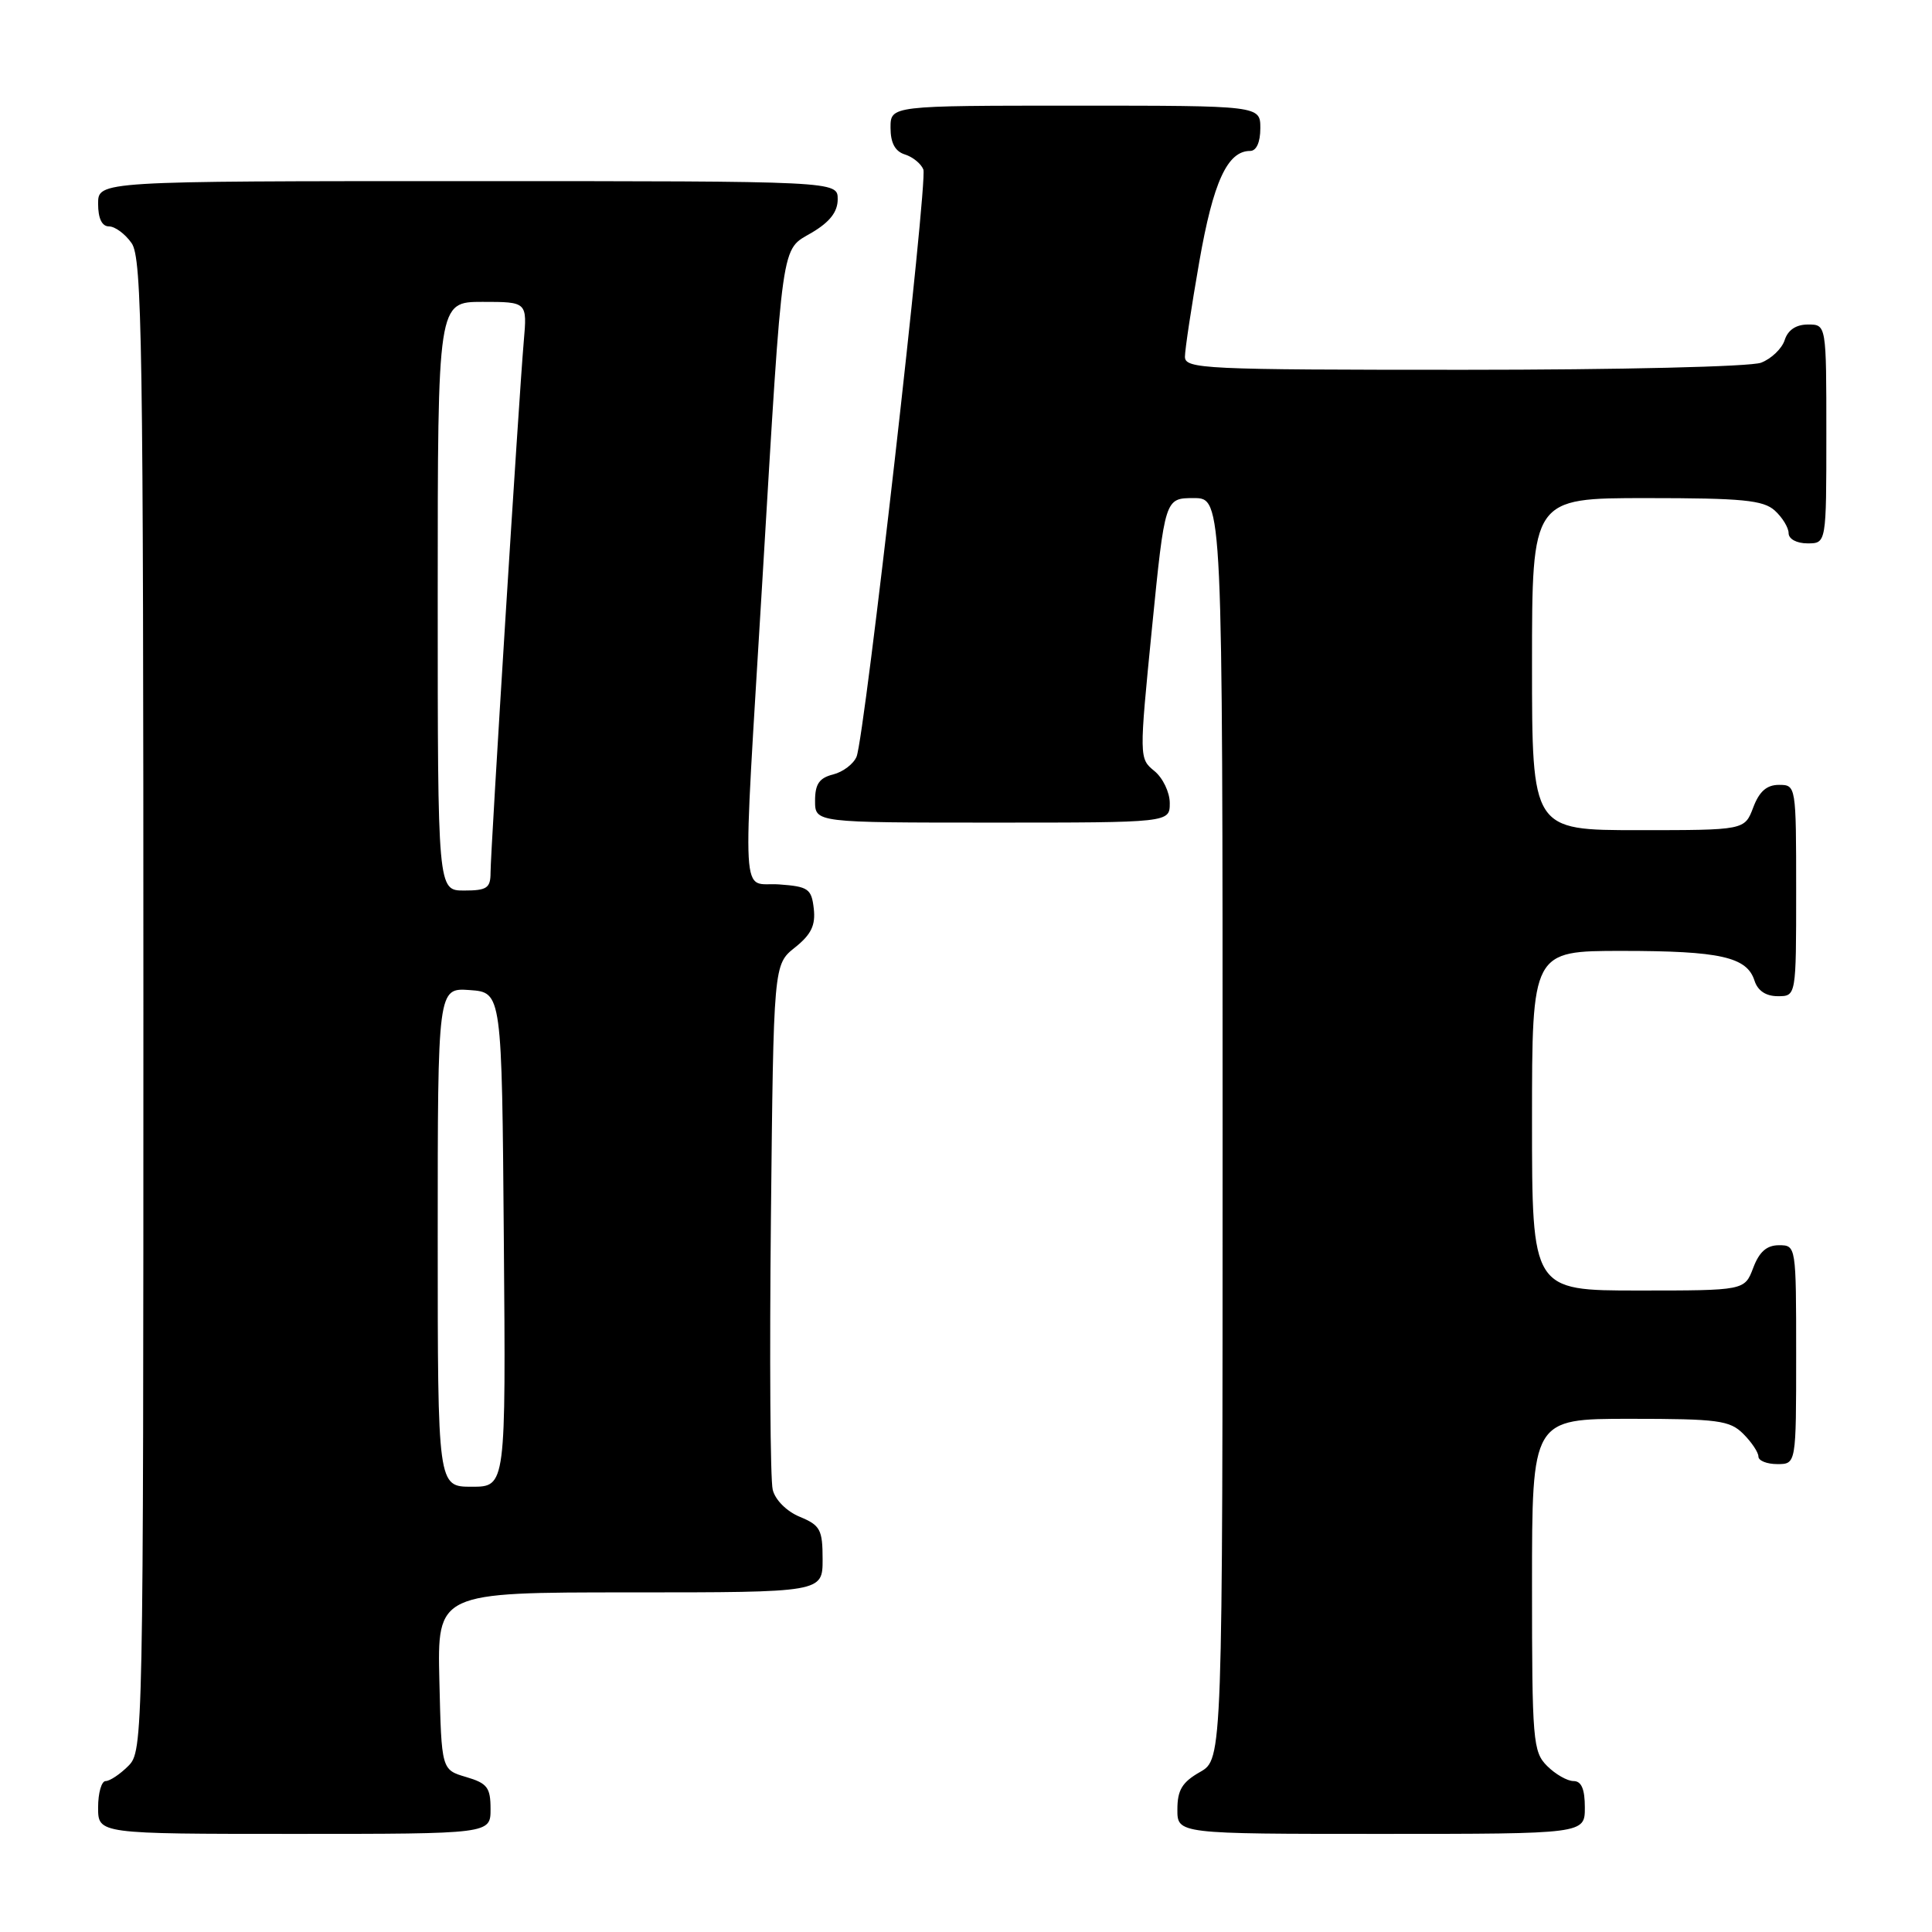 <?xml version="1.0" encoding="UTF-8" standalone="no"?>
<!DOCTYPE svg PUBLIC "-//W3C//DTD SVG 1.1//EN" "http://www.w3.org/Graphics/SVG/1.1/DTD/svg11.dtd" >
<svg xmlns="http://www.w3.org/2000/svg" xmlns:xlink="http://www.w3.org/1999/xlink" version="1.1" viewBox="0 0 256 256">
 <g >
 <path fill="currentColor"
d=" M 65.00 239.71 C 65.00 236.85 64.57 236.29 61.75 235.46 C 58.50 234.50 58.50 234.50 58.22 222.75 C 57.94 211.00 57.94 211.00 83.47 211.00 C 109.00 211.00 109.00 211.00 109.00 206.62 C 109.00 202.69 108.69 202.11 105.99 200.99 C 104.25 200.28 102.72 198.75 102.39 197.40 C 102.06 196.12 101.96 179.93 102.15 161.44 C 102.50 127.81 102.50 127.81 105.33 125.55 C 107.49 123.83 108.08 122.61 107.83 120.40 C 107.53 117.77 107.11 117.47 103.25 117.19 C 98.11 116.82 98.36 121.28 101.01 77.04 C 103.77 30.93 103.44 33.26 107.58 30.82 C 109.96 29.41 111.00 28.07 111.00 26.40 C 111.00 24.00 111.00 24.00 62.00 24.00 C 13.00 24.00 13.00 24.00 13.00 27.00 C 13.00 28.95 13.51 30.00 14.44 30.00 C 15.24 30.00 16.59 31.00 17.44 32.22 C 18.83 34.20 19.00 45.44 19.00 133.22 C 19.00 230.67 18.97 232.03 17.00 234.00 C 15.90 235.10 14.55 236.00 14.00 236.00 C 13.45 236.00 13.00 237.57 13.00 239.50 C 13.00 243.00 13.00 243.00 39.00 243.00 C 65.00 243.00 65.00 243.00 65.00 239.71 Z  M 210.00 239.50 C 210.00 237.06 209.55 236.00 208.50 236.00 C 207.68 236.00 206.10 235.10 205.00 234.00 C 203.12 232.12 203.00 230.67 203.00 210.00 C 203.00 188.00 203.00 188.00 216.00 188.00 C 227.67 188.00 229.21 188.21 231.00 190.00 C 232.10 191.10 233.00 192.45 233.00 193.00 C 233.00 193.55 234.12 194.00 235.50 194.00 C 238.00 194.00 238.00 194.00 238.00 179.50 C 238.00 165.07 237.99 165.00 235.72 165.00 C 234.10 165.00 233.11 165.87 232.31 168.00 C 231.17 171.00 231.17 171.00 217.09 171.00 C 203.00 171.00 203.00 171.00 203.00 148.50 C 203.00 126.00 203.00 126.00 214.93 126.00 C 227.94 126.00 231.48 126.80 232.48 129.94 C 232.91 131.28 233.99 132.00 235.57 132.00 C 238.00 132.00 238.00 132.00 238.00 118.00 C 238.00 104.09 237.98 104.00 235.72 104.00 C 234.10 104.00 233.11 104.87 232.31 107.00 C 231.17 110.00 231.17 110.00 217.09 110.00 C 203.00 110.00 203.00 110.00 203.00 88.00 C 203.00 66.00 203.00 66.00 218.17 66.00 C 230.88 66.00 233.64 66.27 235.17 67.65 C 236.18 68.57 237.00 69.92 237.00 70.65 C 237.00 71.42 238.07 72.00 239.50 72.00 C 242.00 72.00 242.00 72.00 242.00 57.50 C 242.00 43.00 242.00 43.00 239.57 43.00 C 237.99 43.00 236.91 43.72 236.48 45.06 C 236.12 46.19 234.71 47.54 233.35 48.06 C 231.96 48.59 214.64 49.00 193.93 49.00 C 159.42 49.00 157.00 48.89 157.01 47.25 C 157.02 46.29 157.87 40.64 158.91 34.69 C 160.76 24.09 162.64 20.00 165.65 20.00 C 166.48 20.00 167.00 18.85 167.00 17.00 C 167.00 14.00 167.00 14.00 142.50 14.00 C 118.00 14.00 118.00 14.00 118.00 16.93 C 118.00 18.94 118.60 20.06 119.91 20.47 C 120.96 20.80 122.05 21.70 122.35 22.46 C 122.95 24.04 114.59 97.58 113.50 100.26 C 113.10 101.23 111.70 102.29 110.39 102.62 C 108.56 103.08 108.00 103.89 108.00 106.11 C 108.00 109.00 108.00 109.00 131.50 109.00 C 155.00 109.00 155.00 109.00 155.00 106.41 C 155.00 104.99 154.08 103.07 152.96 102.16 C 150.94 100.51 150.94 100.42 152.64 83.25 C 154.36 66.00 154.36 66.00 158.18 66.00 C 162.00 66.00 162.00 66.00 162.00 149.55 C 162.00 233.09 162.00 233.09 159.01 234.80 C 156.65 236.14 156.01 237.19 156.01 239.75 C 156.00 243.00 156.00 243.00 183.00 243.00 C 210.00 243.00 210.00 243.00 210.00 239.50 Z  M 58.00 163.94 C 58.00 130.89 58.00 130.89 62.25 131.19 C 66.50 131.50 66.50 131.50 66.76 164.25 C 67.03 197.00 67.03 197.00 62.51 197.00 C 58.00 197.00 58.00 197.00 58.00 163.94 Z  M 58.00 79.00 C 58.00 40.00 58.00 40.00 63.93 40.00 C 69.86 40.00 69.86 40.00 69.40 45.25 C 68.76 52.61 65.00 112.75 65.00 115.63 C 65.00 117.67 64.52 118.00 61.50 118.00 C 58.00 118.00 58.00 118.00 58.00 79.00 Z "/>
</g>
</svg>